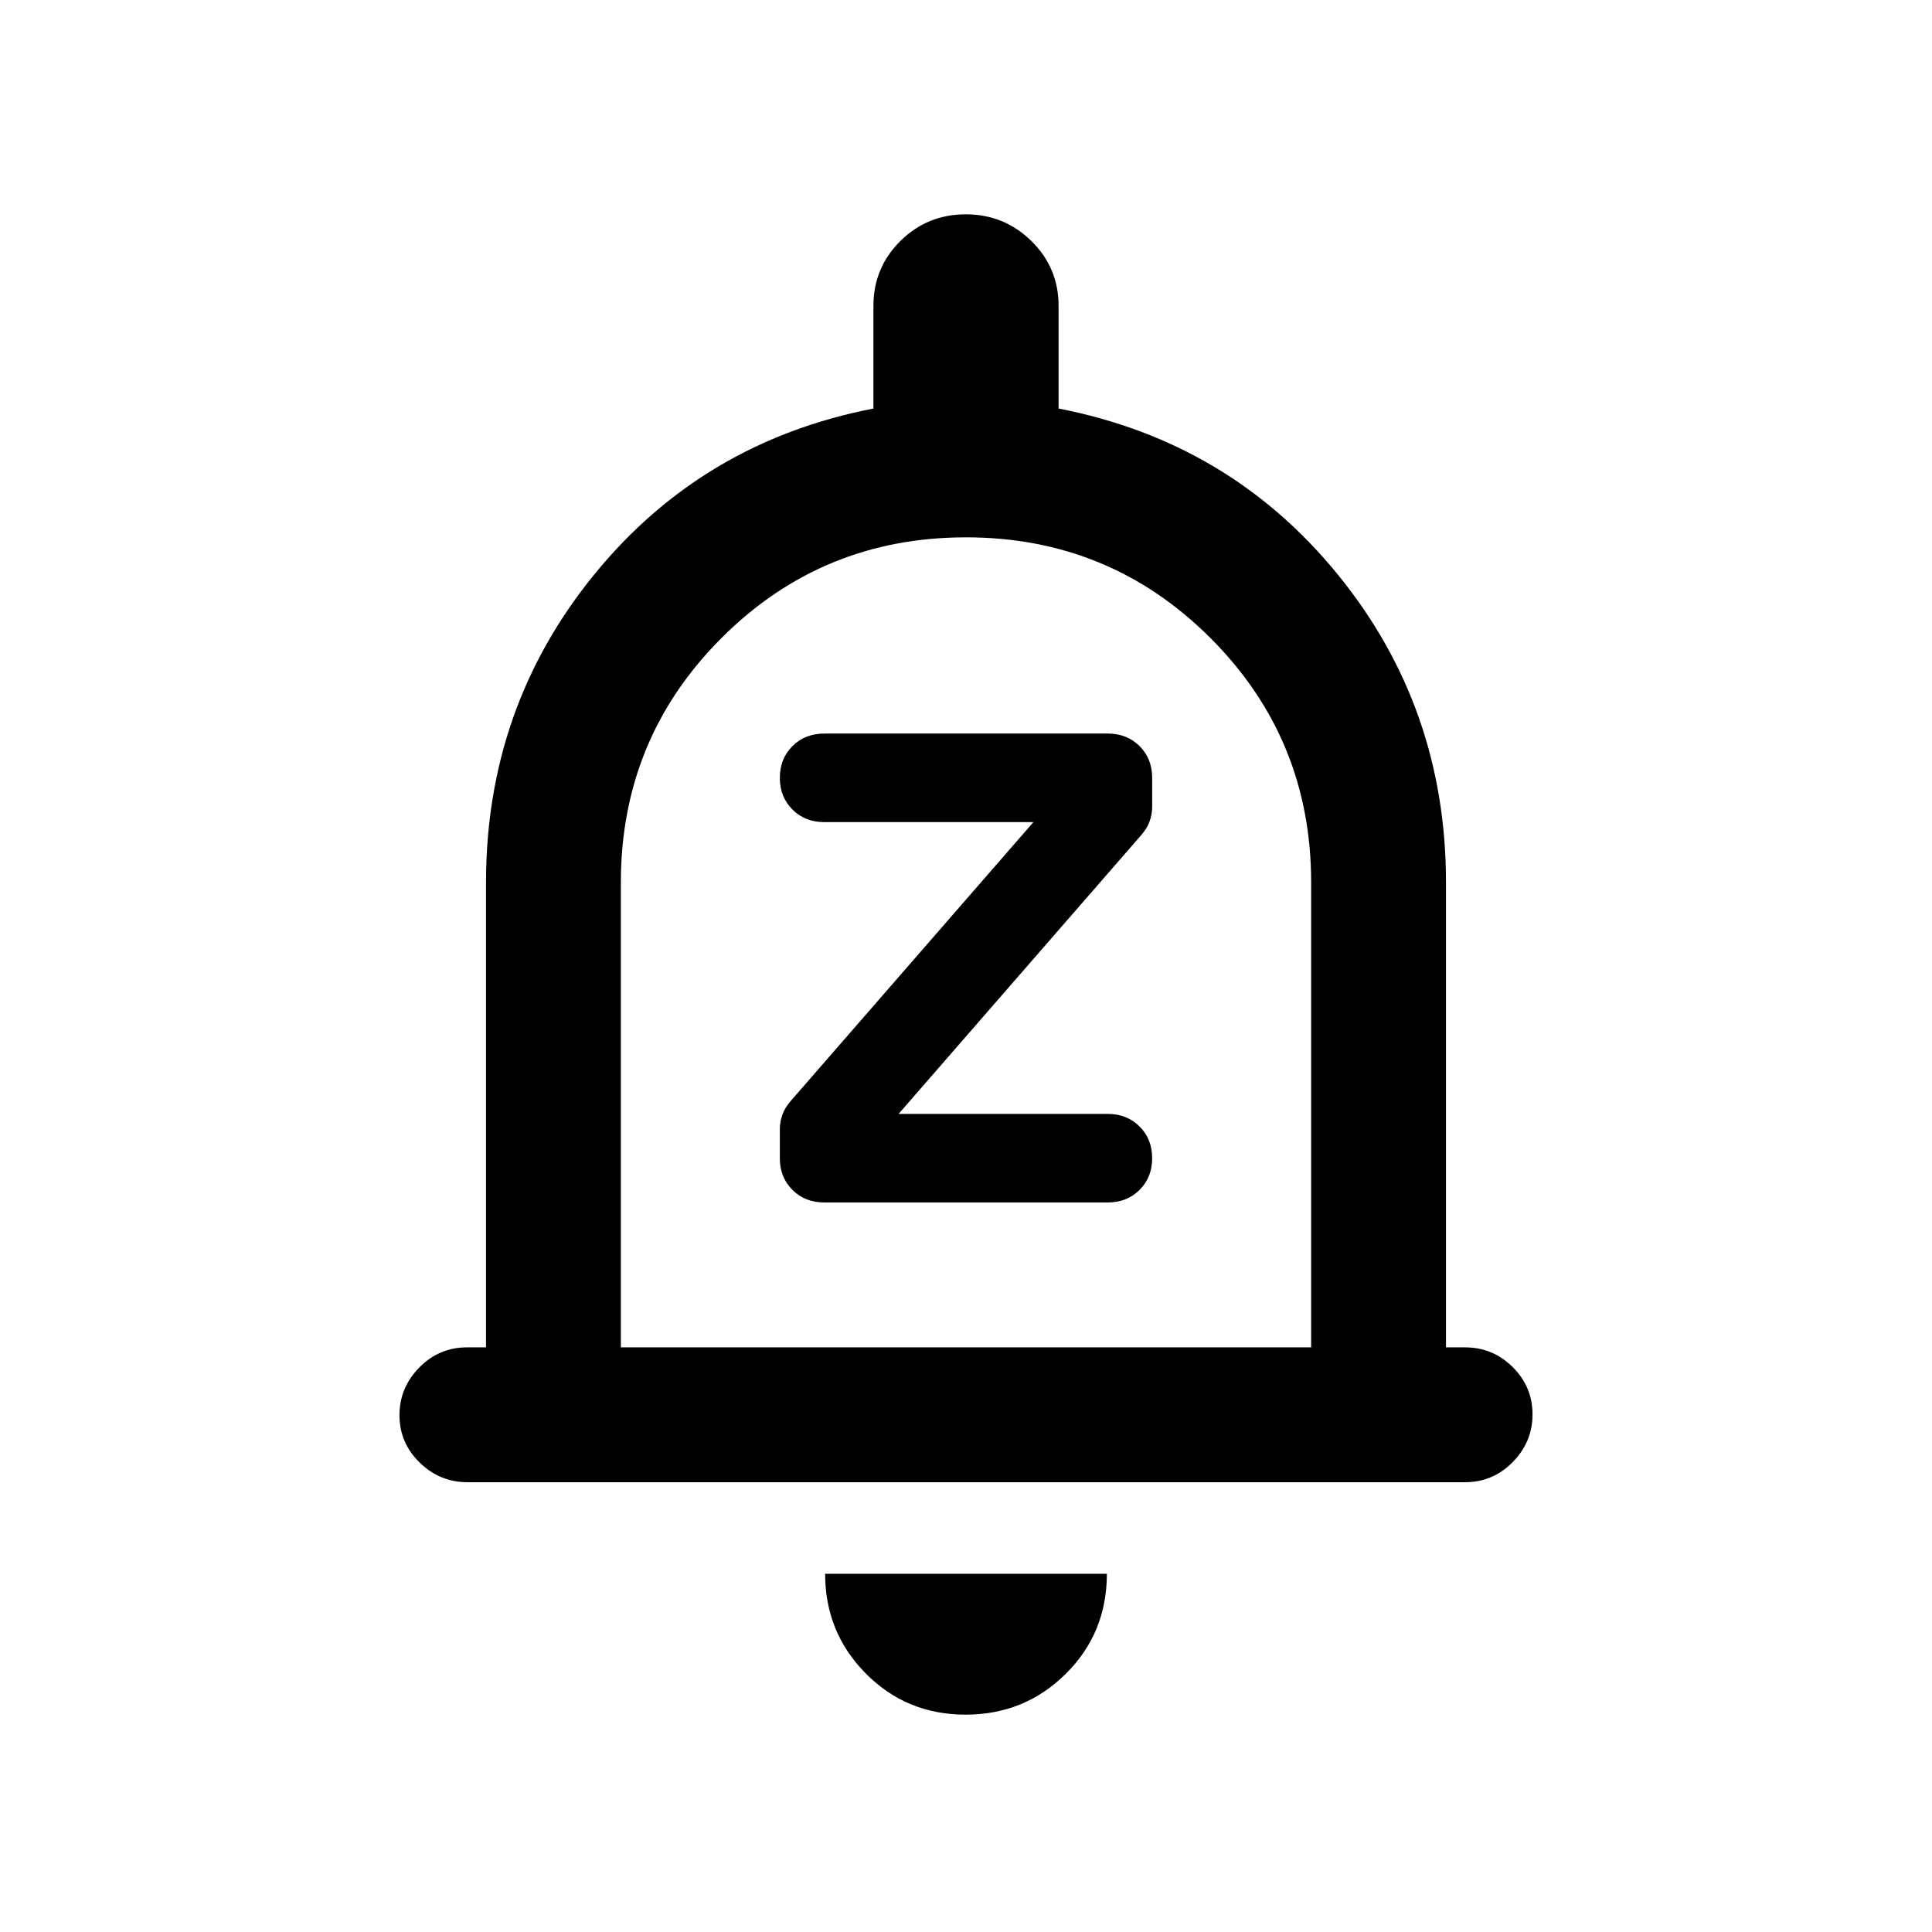 <svg xmlns="http://www.w3.org/2000/svg" height="20" viewBox="0 -960 960 960" width="20"><path d="M232.29-223.5q-13.79 0-23.79-9.79t-10-23.5q0-13.71 9.85-23.71t23.65-10h9.5v-231q0-87 53.75-153T434-757v-51q0-18.96 13.38-32.23 13.38-13.27 32.5-13.27 19.12 0 32.62 13.27Q526-826.96 526-808v51q85 16.5 138.75 82.5t53.75 153v231h9.5q13.8 0 23.65 9.79 9.85 9.79 9.85 23.5t-9.84 23.71q-9.85 10-23.64 10H232.29ZM480-492Zm-.21 384q-29.29 0-49.54-20.4T410-178h140q0 29.5-20.46 49.75T479.79-108ZM308.5-290.5h343v-231q0-71.44-50.04-121.47T479.96-693q-71.46 0-121.46 50.03t-50 121.47v231Zm241.84-72q9.66 0 15.91-6.25t6.25-15.75q0-9.5-6.25-15.75t-15.75-6.25h-104l120.48-138.44q3.02-3.43 4.27-6.97 1.25-3.55 1.25-7.09v-14.59q0-9.41-6.25-15.66t-15.91-6.25H409.66q-9.66 0-15.91 6.25t-6.25 15.75q0 9.5 6.25 15.75t15.75 6.25h104L393.02-413.06q-3.02 3.43-4.27 6.97-1.25 3.55-1.25 7.09v14.59q0 9.41 6.25 15.66t15.91 6.25h140.68Z"/></svg>